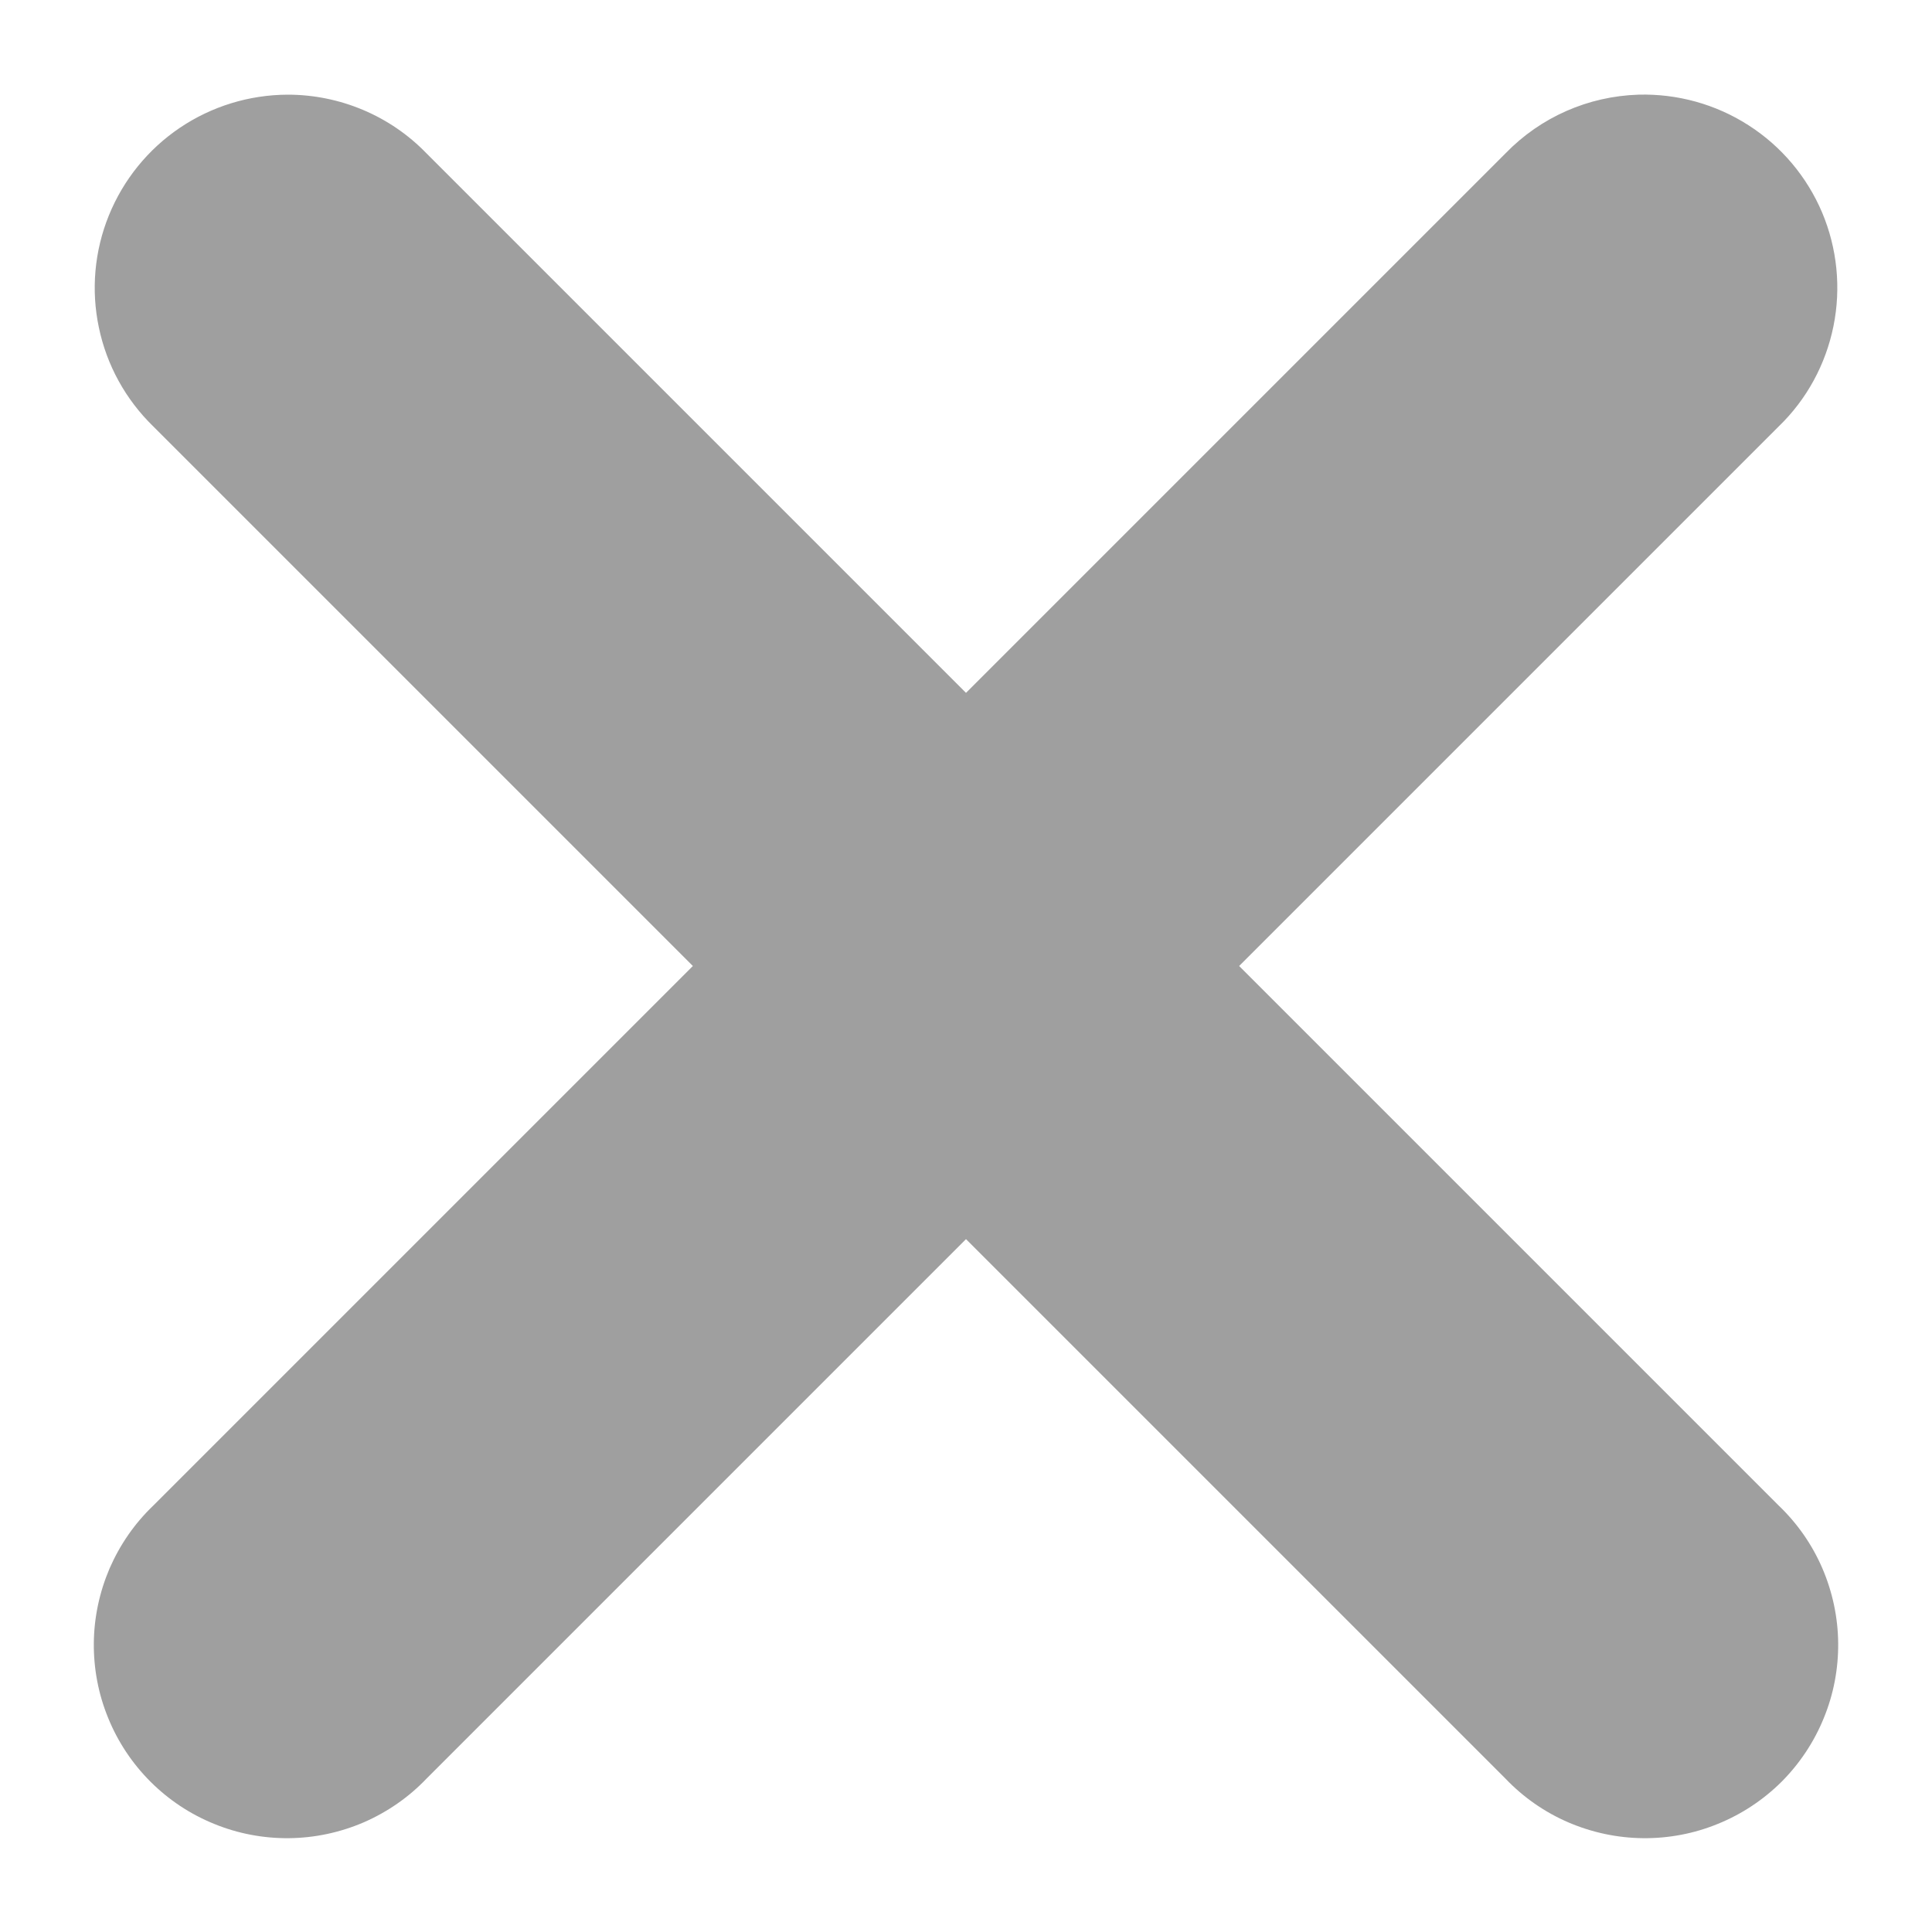 <svg width="16" height="16" viewBox="0 0 16 16" fill="none" xmlns="http://www.w3.org/2000/svg">
<g clip-path="url(#clip0_744_540)">
<path d="M2.383 0.784C2.065 0.785 1.754 0.88 1.49 1.058C1.226 1.236 1.022 1.488 0.902 1.783C0.782 2.078 0.753 2.402 0.819 2.713C0.884 3.025 1.041 3.309 1.269 3.531L5.738 8L1.269 12.469C1.115 12.616 0.993 12.793 0.908 12.988C0.824 13.184 0.779 13.394 0.777 13.607C0.775 13.82 0.815 14.031 0.896 14.228C0.976 14.425 1.095 14.604 1.246 14.755C1.396 14.905 1.575 15.024 1.772 15.104C1.969 15.185 2.18 15.225 2.393 15.223C2.606 15.221 2.816 15.176 3.012 15.092C3.207 15.007 3.384 14.885 3.531 14.731L8 10.262L12.469 14.731C12.616 14.885 12.793 15.008 12.988 15.092C13.184 15.176 13.394 15.221 13.607 15.223C13.82 15.225 14.031 15.185 14.228 15.104C14.425 15.024 14.604 14.905 14.755 14.755C14.905 14.604 15.024 14.425 15.104 14.228C15.185 14.031 15.225 13.82 15.223 13.607C15.221 13.394 15.176 13.184 15.092 12.988C15.008 12.793 14.885 12.616 14.731 12.469L10.262 8L14.731 3.531C14.963 3.307 15.12 3.017 15.184 2.701C15.248 2.385 15.215 2.057 15.09 1.76C14.964 1.463 14.752 1.211 14.48 1.037C14.209 0.863 13.891 0.775 13.569 0.784C13.153 0.797 12.759 0.97 12.469 1.269L8 5.738L3.531 1.269C3.382 1.115 3.203 0.993 3.006 0.91C2.809 0.827 2.597 0.784 2.383 0.784Z" fill="#9F9F9F"/>
</g>
<defs>
<clipPath id="clip0_744_540">
<rect width="16" height="16" fill="white"/>
</clipPath>
</defs>
</svg>
